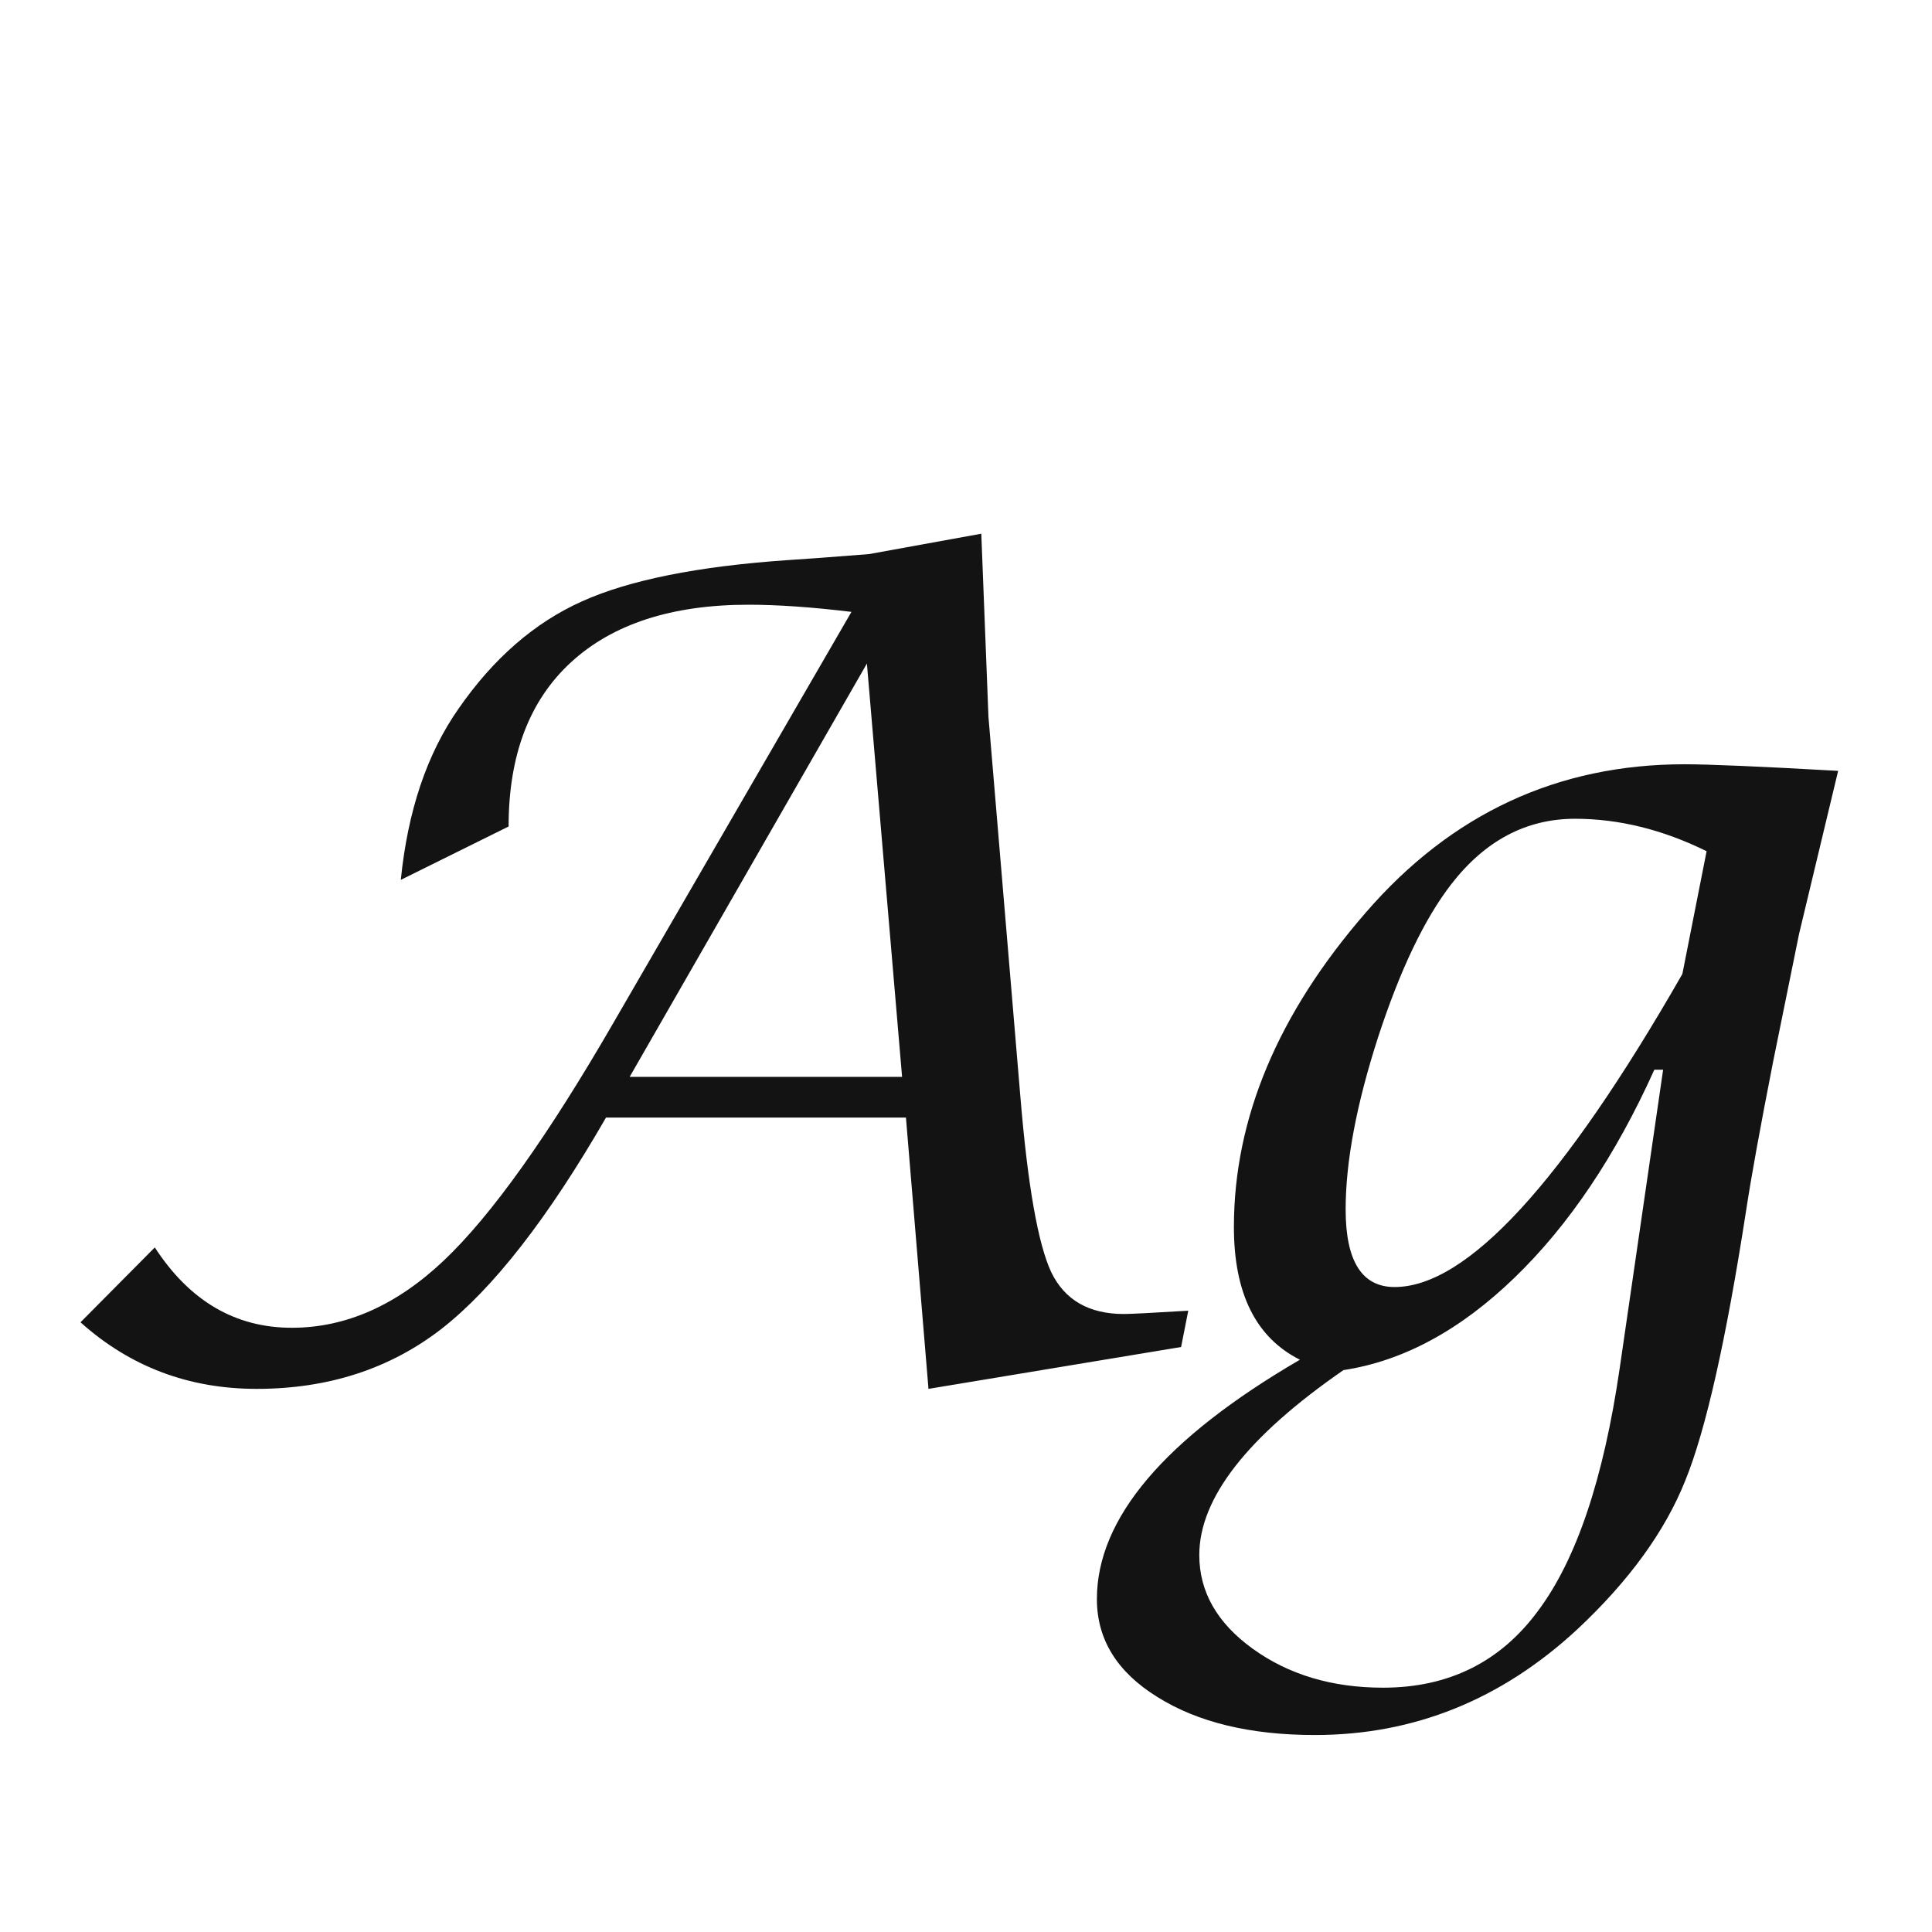 <svg width="24" height="24" viewBox="0 0 24 24" fill="none" xmlns="http://www.w3.org/2000/svg">
<path d="M1 16.426L1.923 15.496C2.356 16.162 2.923 16.494 3.625 16.494C4.295 16.494 4.924 16.216 5.512 15.66C6.104 15.1 6.811 14.108 7.631 12.687L10.577 7.601C10.08 7.541 9.654 7.512 9.299 7.512C8.346 7.512 7.61 7.751 7.091 8.229C6.576 8.703 6.318 9.382 6.318 10.267L4.979 10.93C5.065 10.073 5.304 9.364 5.696 8.804C6.129 8.179 6.64 7.735 7.228 7.471C7.815 7.206 8.668 7.035 9.784 6.958C10.008 6.944 10.345 6.919 10.796 6.883L12.19 6.63L12.279 8.906L12.676 13.63C12.767 14.728 12.895 15.453 13.059 15.804C13.227 16.15 13.528 16.323 13.961 16.323C14.038 16.323 14.305 16.31 14.761 16.282L14.672 16.733L11.534 17.253L11.254 13.883H7.528C6.808 15.132 6.127 16.006 5.484 16.508C4.842 17.005 4.076 17.253 3.188 17.253C2.344 17.253 1.615 16.977 1 16.426ZM7.822 13.377H11.206L10.769 8.243L7.822 13.377ZM16.148 16.891C15.602 16.617 15.328 16.068 15.328 15.243C15.328 13.894 15.875 12.591 16.969 11.333C18.031 10.107 19.35 9.494 20.927 9.494C21.227 9.494 21.863 9.521 22.834 9.576L22.349 11.6L22.027 13.185C21.863 14.02 21.752 14.635 21.692 15.031C21.442 16.649 21.189 17.77 20.934 18.395C20.683 19.023 20.236 19.639 19.594 20.24C18.65 21.115 17.564 21.553 16.333 21.553C15.531 21.553 14.879 21.395 14.378 21.081C13.877 20.771 13.626 20.366 13.626 19.864C13.626 18.862 14.467 17.87 16.148 16.891ZM21.2 10.574C20.653 10.305 20.109 10.171 19.566 10.171C18.96 10.171 18.448 10.442 18.028 10.984C17.696 11.413 17.393 12.046 17.119 12.885C16.85 13.719 16.716 14.432 16.716 15.024C16.716 15.667 16.919 15.988 17.324 15.988C18.222 15.988 19.414 14.692 20.899 12.099L21.2 10.574ZM20.66 13.288H20.551C20.068 14.359 19.489 15.22 18.814 15.872C18.14 16.524 17.431 16.907 16.689 17.02C15.495 17.845 14.898 18.611 14.898 19.317C14.898 19.773 15.118 20.16 15.56 20.48C16.007 20.803 16.547 20.965 17.181 20.965C17.996 20.965 18.639 20.646 19.108 20.008C19.582 19.374 19.92 18.372 20.12 17L20.66 13.288Z" fill="#131313"/>
</svg>
